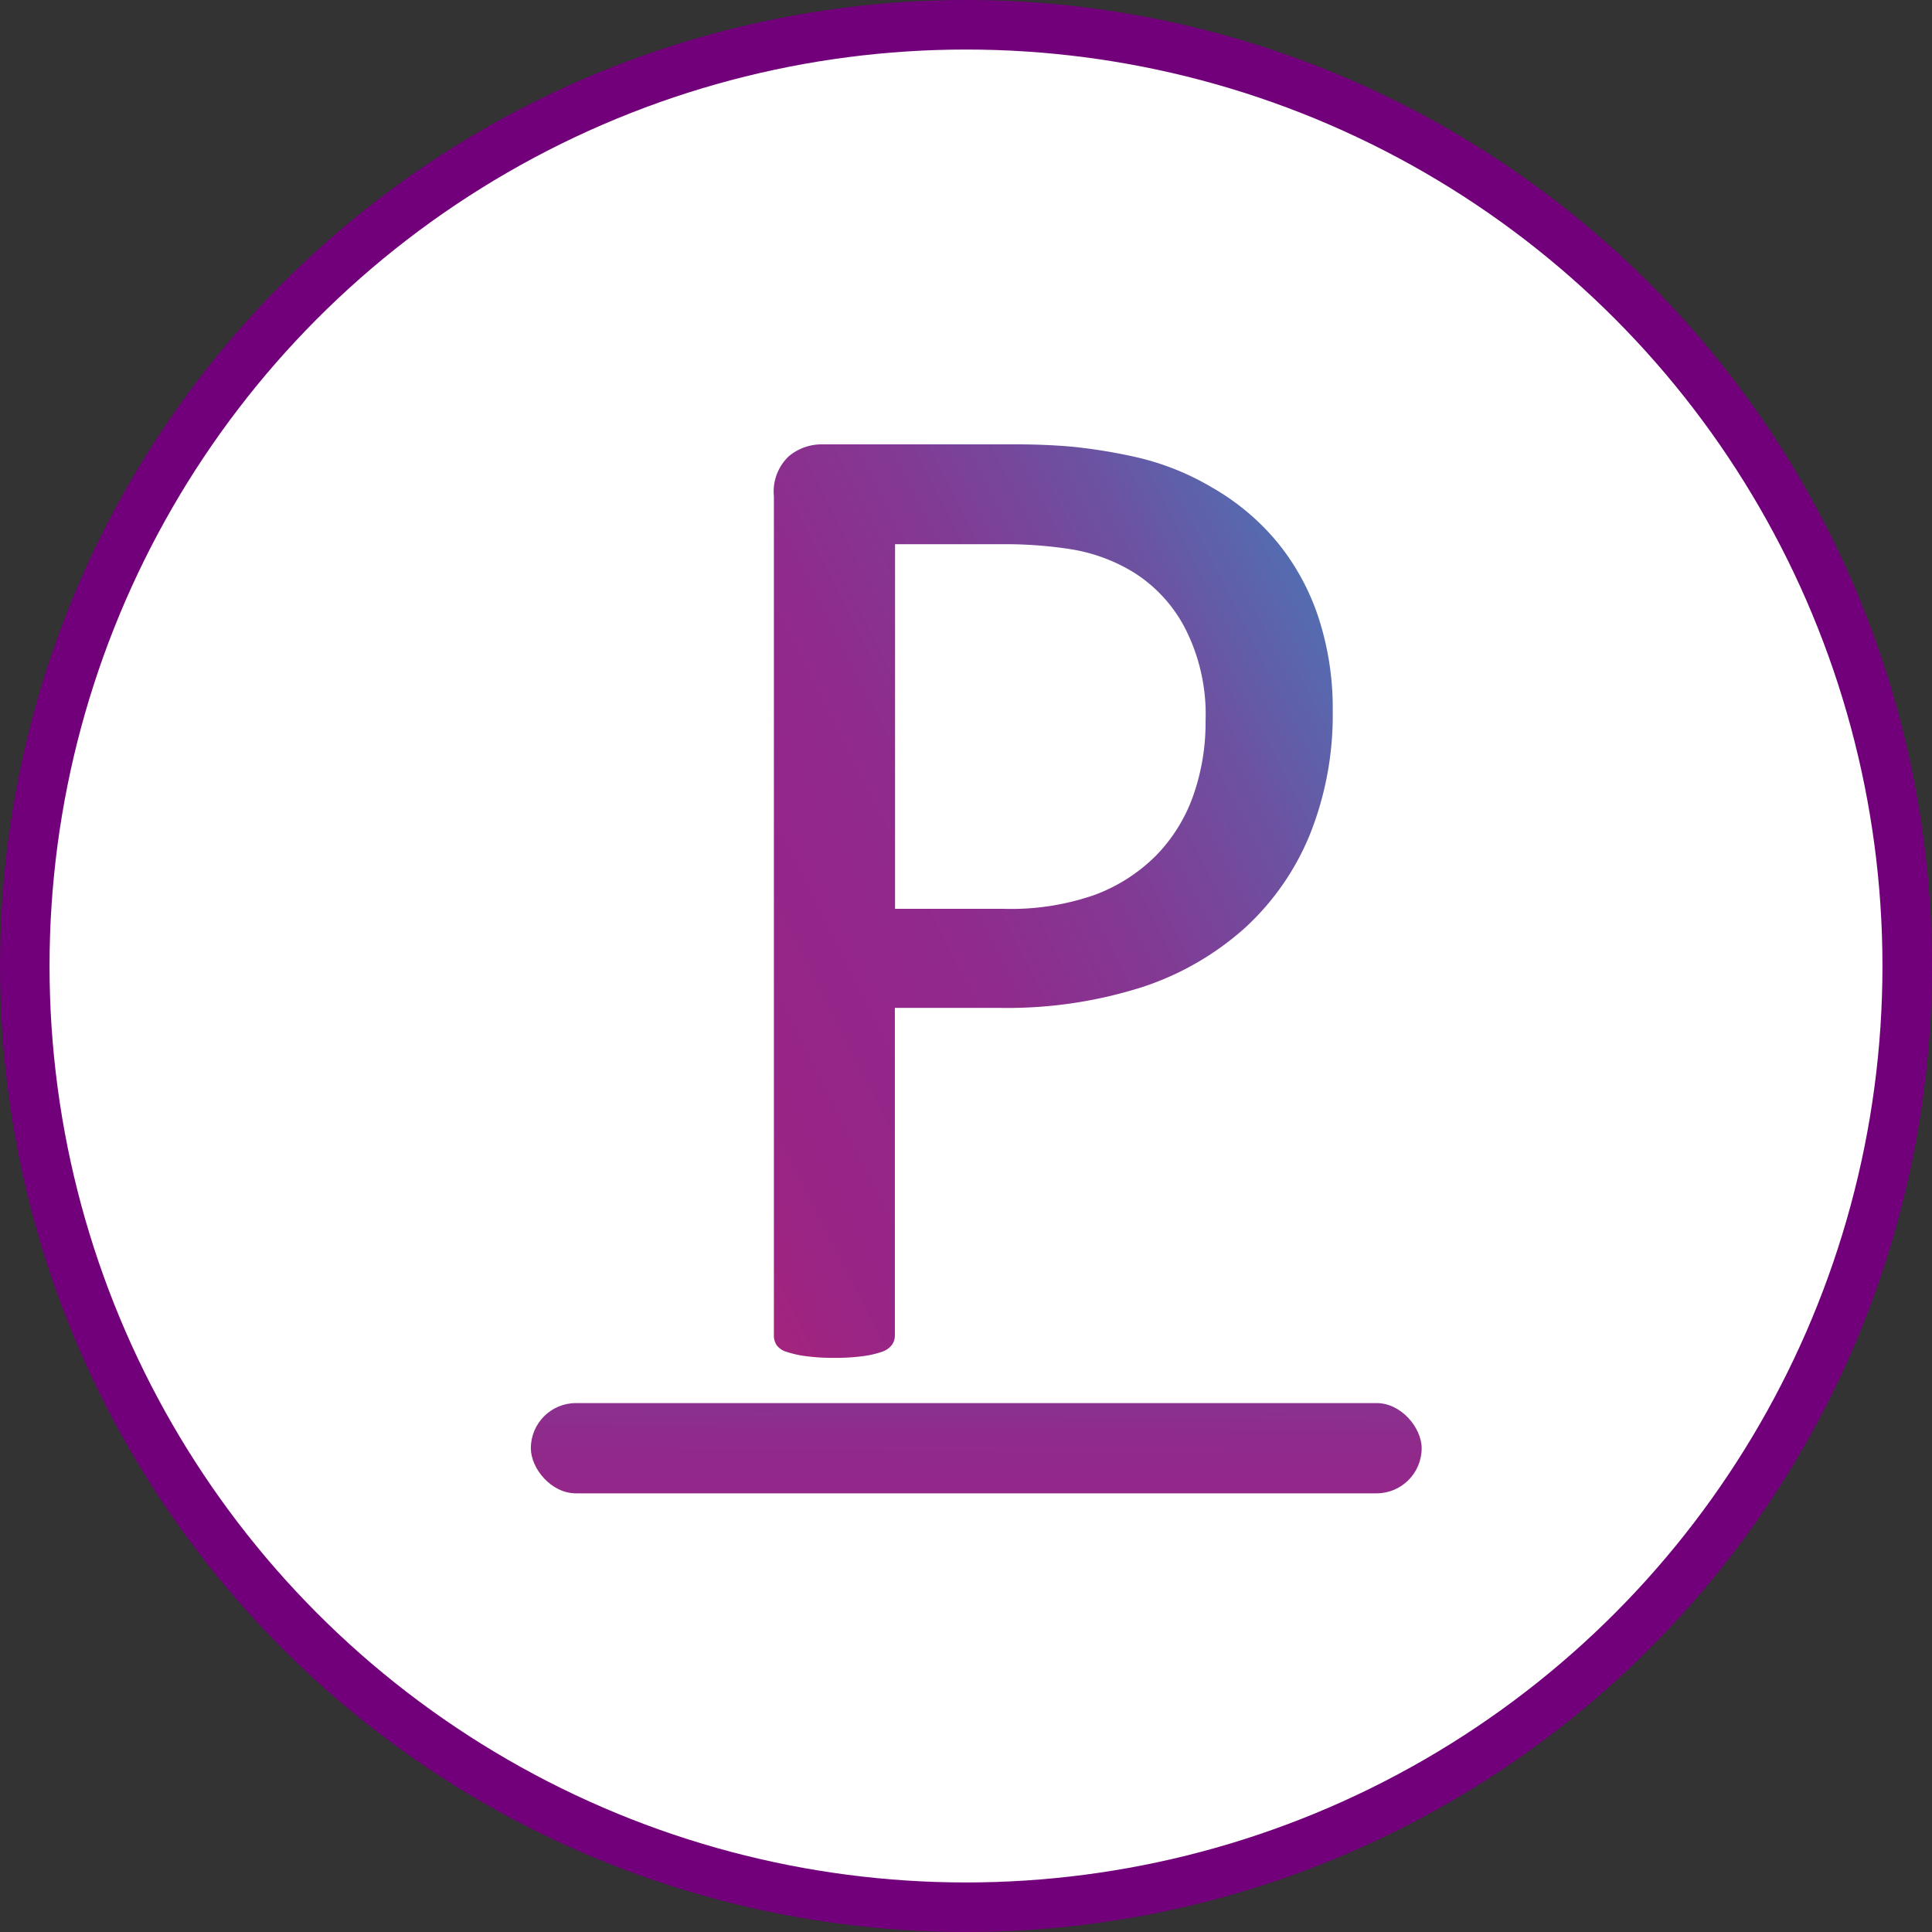 <svg xmlns="http://www.w3.org/2000/svg" xmlns:xlink="http://www.w3.org/1999/xlink" width="39" height="39" viewBox="0 0 39 39">
  <rect x="0" y="0" width="39" height="39" fill="#333333" stroke="none"/>
  <defs>
    <linearGradient id="linear-gradient" x1="-0.423" y1="0.995" x2="0.921" y2="-0.134" gradientUnits="objectBoundingBox">
      <stop offset="0" stop-color="#df1c4d"/>
      <stop offset="0.048" stop-color="#ca1e5d"/>
      <stop offset="0.119" stop-color="#b32170"/>
      <stop offset="0.196" stop-color="#a2247e"/>
      <stop offset="0.279" stop-color="#982586"/>
      <stop offset="0.383" stop-color="#952689"/>
      <stop offset="0.498" stop-color="#902a8b"/>
      <stop offset="0.634" stop-color="#833993"/>
      <stop offset="0.781" stop-color="#6d51a1"/>
      <stop offset="0.935" stop-color="#4f72b4"/>
      <stop offset="0.95" stop-color="#4c76b6"/>
    </linearGradient>
    <linearGradient id="linear-gradient-2" x1="0.257" y1="3.788" x2="0.755" y2="-2.951" xlink:href="#linear-gradient"/>
  </defs>
  <g id="Group_217" data-name="Group 217" transform="translate(-3133.495 1256.525)">
    <g id="Group_74" data-name="Group 74" transform="translate(3133.995 -1256.025)">
      <circle id="Ellipse_12" data-name="Ellipse 12" cx="19" cy="19" r="19" transform="translate(0 0)" fill="#fff" stroke="#72007b" stroke-miterlimit="10" stroke-width="1"/>
    </g>
    <g id="Group_75" data-name="Group 75" transform="translate(3149.123 -1247.554)">
      <path id="Path_23" data-name="Path 23" d="M3200.318-1218.218a6.488,6.488,0,0,1-.454,2.482,5.243,5.243,0,0,1-1.3,1.886,5.807,5.807,0,0,1-2.071,1.205,8.969,8.969,0,0,1-2.929.426h-2.085v6.609a.321.321,0,0,1-.064.2.42.42,0,0,1-.2.135,1.95,1.95,0,0,1-.369.085,4.063,4.063,0,0,1-.589.036,4.072,4.072,0,0,1-.589-.036,2.124,2.124,0,0,1-.375-.085.38.38,0,0,1-.2-.135.349.349,0,0,1-.056-.2v-16.935a.983.983,0,0,1,.3-.808,1.034,1.034,0,0,1,.667-.241h3.929q.6,0,1.142.049a10.844,10.844,0,0,1,1.291.213,5.314,5.314,0,0,1,1.518.61,4.792,4.792,0,0,1,1.312,1.1,4.737,4.737,0,0,1,.83,1.51A5.886,5.886,0,0,1,3200.318-1218.218Zm-2.567.2a3.811,3.811,0,0,0-.418-1.872,2.912,2.912,0,0,0-1.036-1.121,3.485,3.485,0,0,0-1.276-.468,8.638,8.638,0,0,0-1.283-.1h-2.255v7.361h2.2a5.124,5.124,0,0,0,1.837-.284,3.449,3.449,0,0,0,1.227-.787,3.3,3.3,0,0,0,.752-1.206A4.44,4.44,0,0,0,3197.751-1218.019Z" transform="translate(-3189.043 1223.593)" fill="url(#linear-gradient)"/>
    </g>
    <rect id="Rectangle_14" data-name="Rectangle 14" width="17.982" height="1.822" rx="0.911" transform="translate(3144.211 -1228.202)" fill="url(#linear-gradient-2)"/>
  </g>
</svg>
